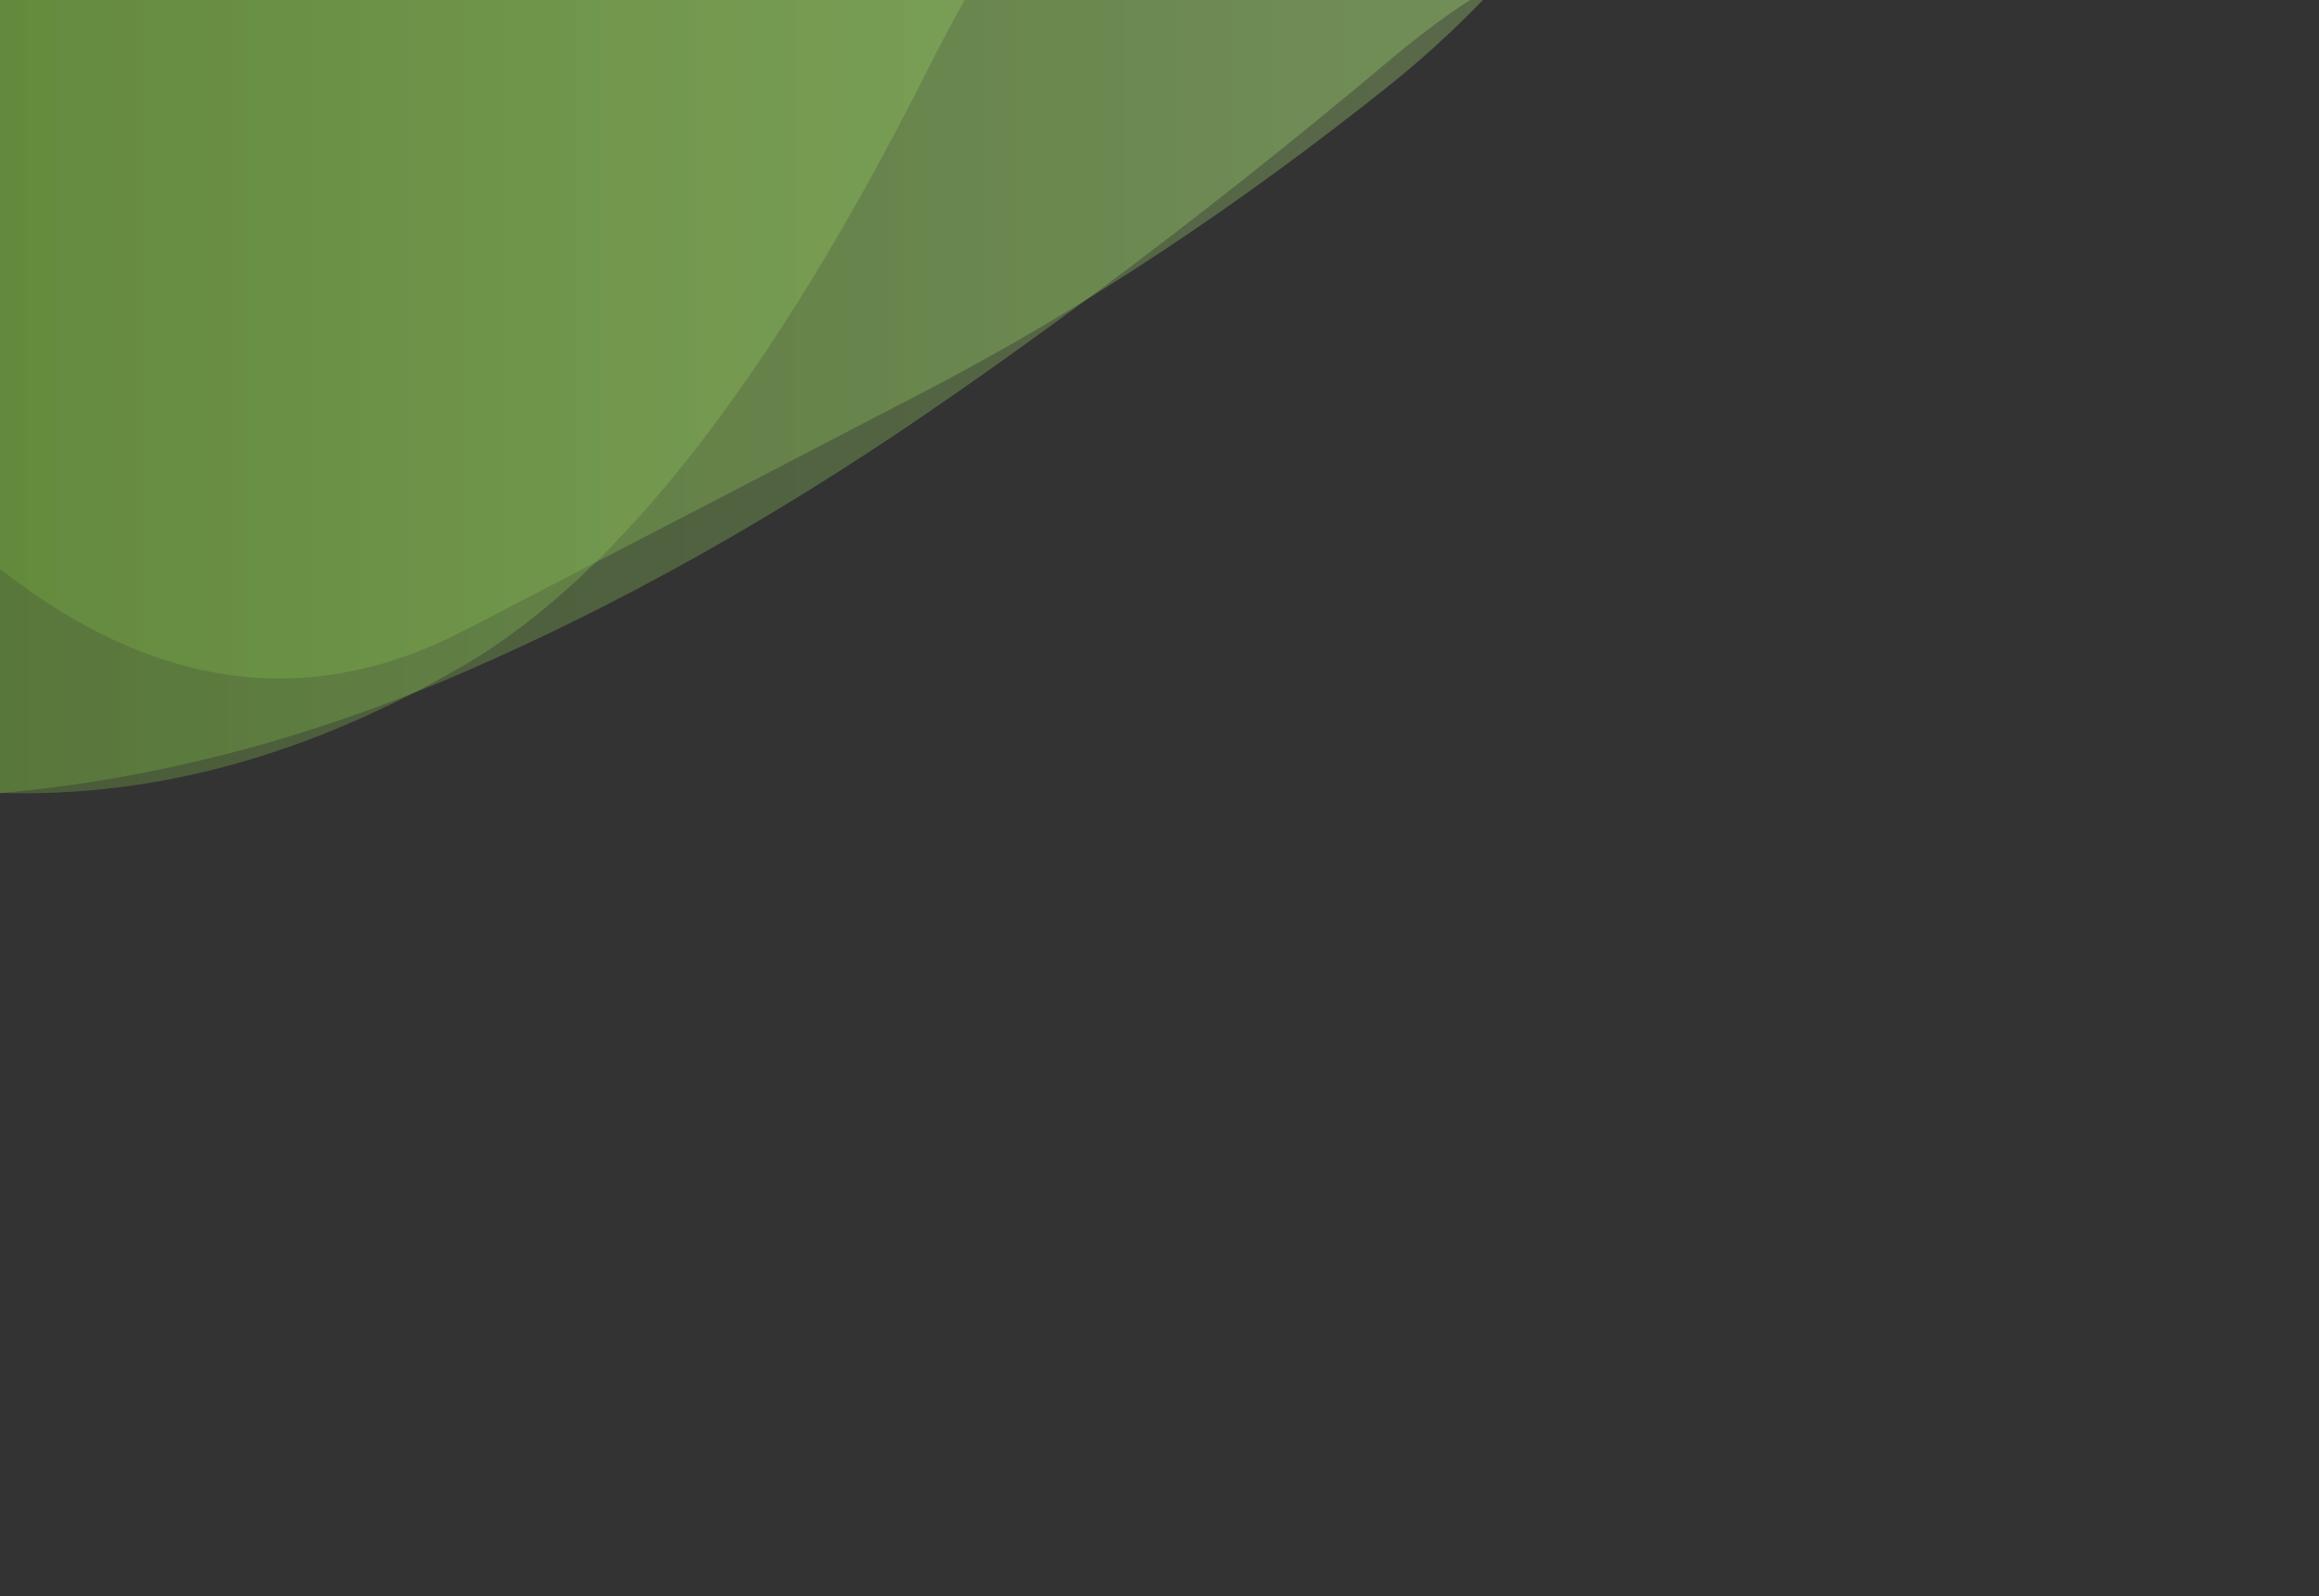 <?xml version="1.0" encoding="utf-8"?><svg xmlns="http://www.w3.org/2000/svg" xmlns:xlink="http://www.w3.org/1999/xlink" width="671" height="462" preserveAspectRatio="xMidYMid" viewBox="0 0 671 462" style="z-index:1;margin-right:-2px;display:block;background-repeat-y:initial;background-repeat-x:initial;background-color:rgb(241, 242, 243);animation-play-state:paused" ><rect x="0" y="0" width="671" height="462" fill="#333333" stroke="none"/><g transform="translate(335.5,231) scale(1,1) translate(-335.5,-231)" style="transform:matrix(1, 0, 0, 1, 0, 0);animation-play-state:paused" ><linearGradient id="lg-0.15465219669106078" x1="0" x2="1" y1="0" y2="0" style="animation-play-state:paused" ><stop stop-color="#7cb842" offset="0" style="animation-play-state:paused" ></stop>

  
<stop stop-color="#cdff9c" offset="1" style="animation-play-state:paused" ></stop></linearGradient>
<path d="M 0 0 L 0 164.652 Q 67.1 217.315 134.2 182.558 T 268.4 112.858 T 402.6 24.239 T 536.8 -160.796 T 671 -98.889 L 671 0 Z" fill="url(#lg-0.15465219669106078)" opacity="0.3" style="opacity:0.3;animation-play-state:paused" ></path>
<path d="M 0 0 L 0 229.556 Q 67.1 223.61 134.2 194.546 T 268.4 119.471 T 402.6 16.998 T 536.8 -21.706 T 671 -140.048 L 671 0 Z" fill="url(#lg-0.15465219669106078)" opacity="0.3" style="opacity:0.3;animation-play-state:paused" ></path>
<path d="M 0 0 L 0 229.482 Q 67.1 231.63 134.2 192.576 T 268.4 20.204 T 402.6 -79.513 T 536.8 -138.414 T 671 -142.086 L 671 0 Z" fill="url(#lg-0.15465219669106078)" opacity="0.3" style="opacity:0.3;animation-play-state:paused" ></path></g></svg>